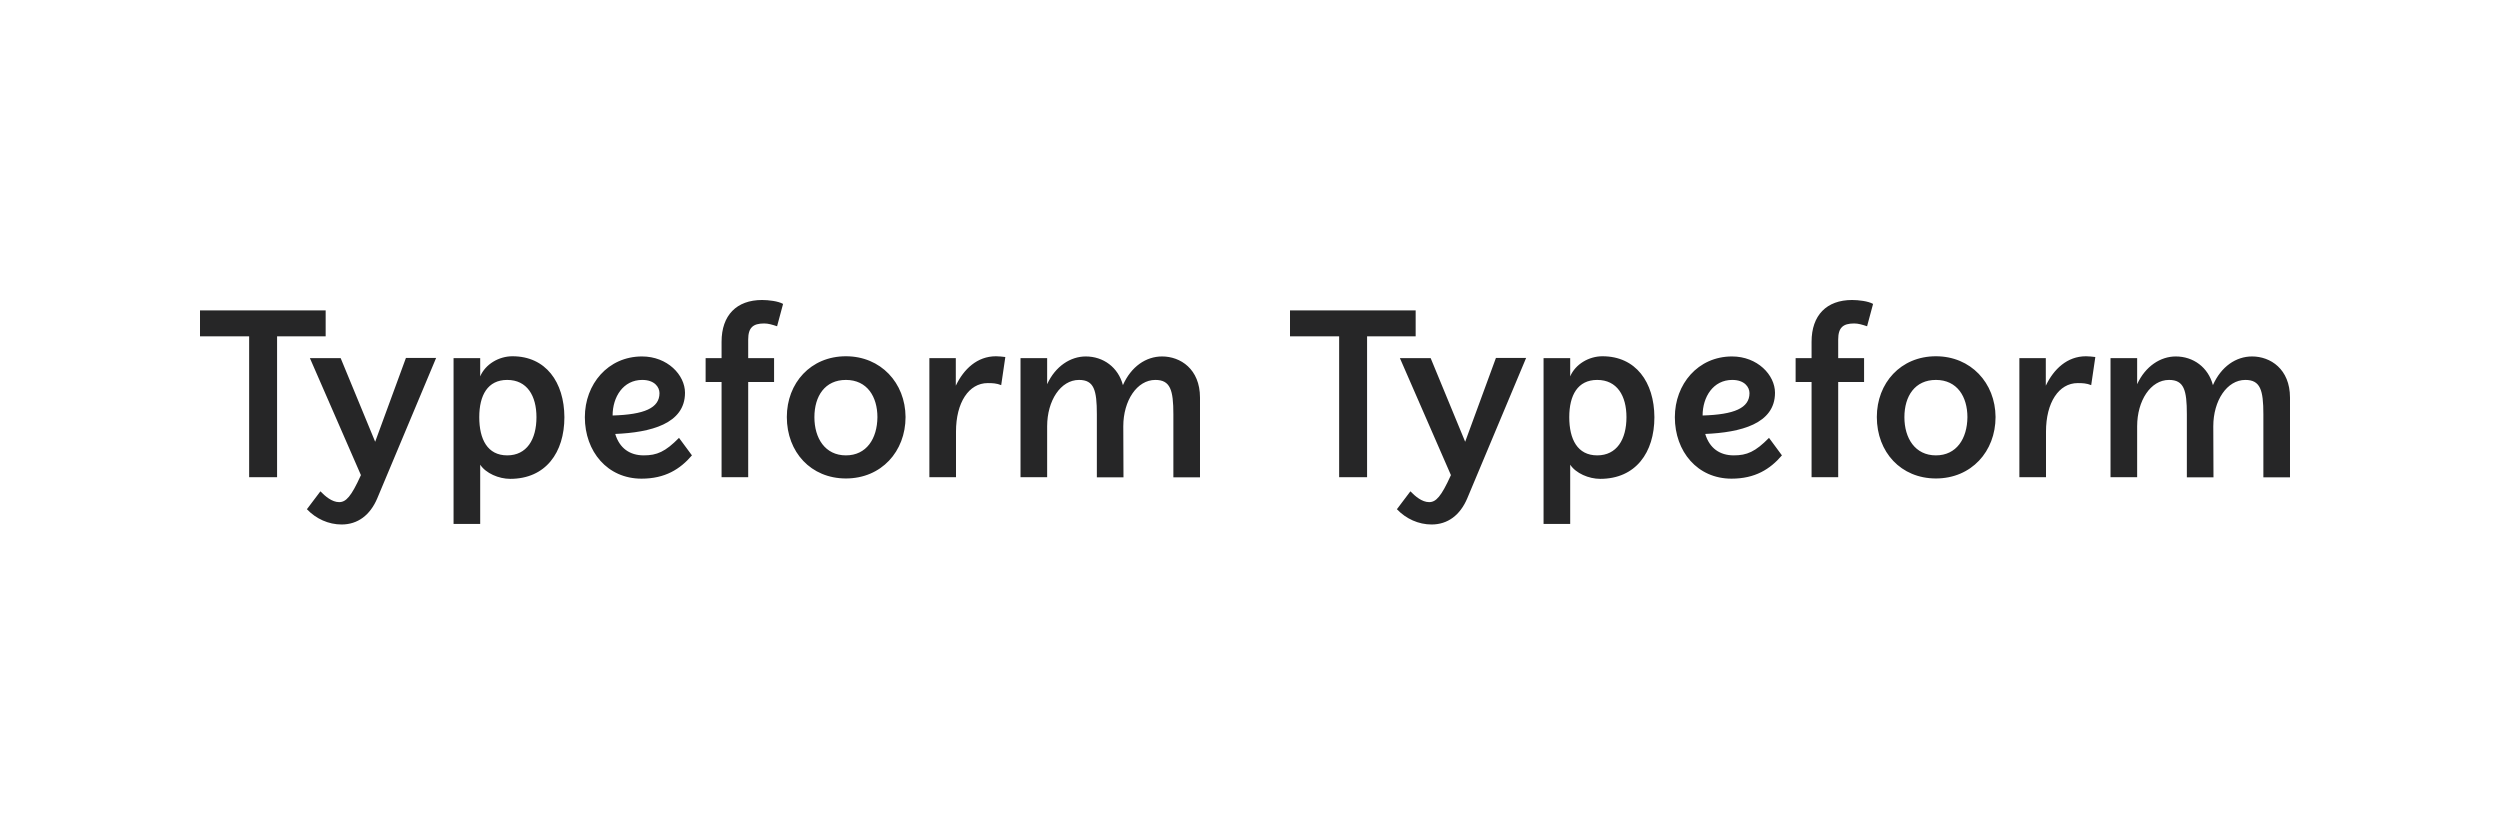<svg width="250" height="82" viewBox="0 0 250 82" fill="none" xmlns="http://www.w3.org/2000/svg">
<g clipPath="url(#clip0_401_304)">
<path d="M193.591 45.537C191.509 45.537 190.44 43.823 190.44 41.718C190.44 39.613 191.491 37.992 193.591 37.992C195.729 37.992 196.742 39.688 196.742 41.718C196.723 43.861 195.654 45.537 193.591 45.537ZM173.224 37.992C174.442 37.992 174.949 38.7 174.949 39.315C174.949 40.805 173.43 41.457 170.26 41.55C170.26 39.706 171.311 37.992 173.224 37.992ZM159.72 45.537C157.751 45.537 156.926 43.935 156.926 41.718C156.926 39.52 157.77 37.992 159.72 37.992C161.708 37.992 162.646 39.576 162.646 41.718C162.646 43.954 161.671 45.537 159.72 45.537ZM143.066 35.812H139.99L145.092 47.512C144.116 49.673 143.591 50.213 142.916 50.213C142.203 50.213 141.528 49.636 141.04 49.133L139.69 50.921C140.609 51.89 141.866 52.449 143.16 52.449C144.773 52.449 146.01 51.517 146.723 49.841L152.612 35.794H149.593L146.517 44.177L143.066 35.812ZM224.536 37.992C226.037 37.992 226.337 39.017 226.337 41.42V47.736H229V39.762C229 36.893 227.031 35.645 225.211 35.645C223.599 35.645 222.117 36.651 221.292 38.514C220.823 36.725 219.322 35.645 217.578 35.645C216.059 35.645 214.54 36.614 213.715 38.421V35.812H211.052V47.717H213.715V42.631C213.715 40.06 215.065 37.992 216.903 37.992C218.404 37.992 218.685 39.017 218.685 41.42V47.736H221.348L221.329 42.631C221.329 40.06 222.698 37.992 224.536 37.992ZM203.286 35.812H201.937V47.717H204.6V43.153C204.6 40.265 205.876 38.309 207.77 38.309C208.257 38.309 208.67 38.328 209.12 38.514L209.533 35.701C209.195 35.663 208.895 35.626 208.595 35.626C206.72 35.626 205.369 36.912 204.581 38.57V35.812H203.286ZM193.591 35.626C190.065 35.626 187.683 38.309 187.683 41.7C187.683 45.221 190.103 47.847 193.591 47.847C197.136 47.847 199.555 45.146 199.555 41.7C199.536 38.29 197.08 35.626 193.591 35.626ZM173.373 45.537C171.986 45.537 170.954 44.829 170.523 43.395C174.049 43.246 177.5 42.389 177.5 39.278C177.5 37.489 175.737 35.645 173.205 35.645C169.791 35.645 167.485 38.421 167.485 41.718C167.485 45.165 169.754 47.866 173.149 47.866C175.511 47.866 177.012 46.916 178.193 45.537L176.9 43.786C175.53 45.183 174.687 45.537 173.373 45.537ZM160.245 35.626C158.895 35.626 157.545 36.409 157.02 37.638V35.812H154.356V52.393H157.02V46.469C157.582 47.326 158.876 47.885 160.02 47.885C163.565 47.885 165.44 45.258 165.44 41.718C165.422 38.216 163.584 35.626 160.245 35.626ZM141.566 31.043H129V33.633H133.914V47.717H136.708V33.633H141.566V31.043ZM181.157 35.812H179.562V38.197H181.157V47.717H183.82V38.197H186.408V35.812H183.82V33.95C183.82 32.757 184.308 32.347 185.414 32.347C185.827 32.347 186.202 32.459 186.708 32.627L187.308 30.391C186.821 30.112 185.845 30 185.208 30C182.657 30 181.157 31.528 181.157 34.173V35.812Z" fill="#262627"/>
</g>
<g clipPath="url(#clip1_401_304)">
<path d="M84.591 45.537C82.509 45.537 81.44 43.823 81.44 41.718C81.44 39.613 82.491 37.992 84.591 37.992C86.729 37.992 87.742 39.688 87.742 41.718C87.723 43.861 86.654 45.537 84.591 45.537ZM64.224 37.992C65.442 37.992 65.949 38.7 65.949 39.315C65.949 40.805 64.43 41.457 61.26 41.55C61.26 39.706 62.311 37.992 64.224 37.992ZM50.72 45.537C48.751 45.537 47.926 43.935 47.926 41.718C47.926 39.52 48.77 37.992 50.72 37.992C52.708 37.992 53.646 39.576 53.646 41.718C53.646 43.954 52.671 45.537 50.72 45.537ZM34.066 35.812H30.99L36.092 47.512C35.116 49.673 34.591 50.213 33.916 50.213C33.203 50.213 32.528 49.636 32.041 49.133L30.69 50.921C31.609 51.89 32.866 52.449 34.16 52.449C35.773 52.449 37.011 51.517 37.723 49.841L43.612 35.794H40.593L37.517 44.177L34.066 35.812ZM115.536 37.992C117.037 37.992 117.337 39.017 117.337 41.42V47.736H120V39.762C120 36.893 118.031 35.645 116.211 35.645C114.599 35.645 113.117 36.651 112.292 38.514C111.823 36.725 110.322 35.645 108.578 35.645C107.059 35.645 105.54 36.614 104.715 38.421V35.812H102.052V47.717H104.715V42.631C104.715 40.06 106.065 37.992 107.903 37.992C109.404 37.992 109.685 39.017 109.685 41.42V47.736H112.348L112.329 42.631C112.329 40.06 113.698 37.992 115.536 37.992ZM94.286 35.812H92.937V47.717H95.6V43.153C95.6 40.265 96.876 38.309 98.77 38.309C99.257 38.309 99.67 38.328 100.12 38.514L100.533 35.701C100.195 35.663 99.895 35.626 99.595 35.626C97.72 35.626 96.369 36.912 95.581 38.57V35.812H94.286ZM84.591 35.626C81.065 35.626 78.683 38.309 78.683 41.7C78.683 45.221 81.103 47.847 84.591 47.847C88.136 47.847 90.555 45.146 90.555 41.7C90.536 38.29 88.08 35.626 84.591 35.626ZM64.374 45.537C62.986 45.537 61.954 44.829 61.523 43.395C65.049 43.246 68.5 42.389 68.5 39.278C68.5 37.489 66.737 35.645 64.205 35.645C60.791 35.645 58.485 38.421 58.485 41.718C58.485 45.165 60.754 47.866 64.149 47.866C66.511 47.866 68.012 46.916 69.194 45.537L67.9 43.786C66.53 45.183 65.686 45.537 64.374 45.537ZM51.245 35.626C49.895 35.626 48.545 36.409 48.02 37.638V35.812H45.356V52.393H48.02V46.469C48.582 47.326 49.876 47.885 51.02 47.885C54.565 47.885 56.44 45.258 56.44 41.718C56.422 38.216 54.584 35.626 51.245 35.626ZM32.566 31.043H20V33.633H24.914V47.717H27.708V33.633H32.566V31.043ZM72.157 35.812H70.562V38.197H72.157V47.717H74.82V38.197H77.408V35.812H74.82V33.95C74.82 32.757 75.308 32.347 76.414 32.347C76.826 32.347 77.202 32.459 77.708 32.627L78.308 30.391C77.821 30.112 76.845 30 76.208 30C73.657 30 72.157 31.528 72.157 34.173V35.812Z" fill="#262627"/>
</g>
<defs>
<clipPath id="clip0_401_304">
<rect width="100" height="22.449" fill="white" transform="translate(129 30)"/>
</clipPath>
<clipPath id="clip1_401_304">
<rect width="100" height="22.449" fill="white" transform="translate(20 30)"/>
</clipPath>
</defs>
</svg>
